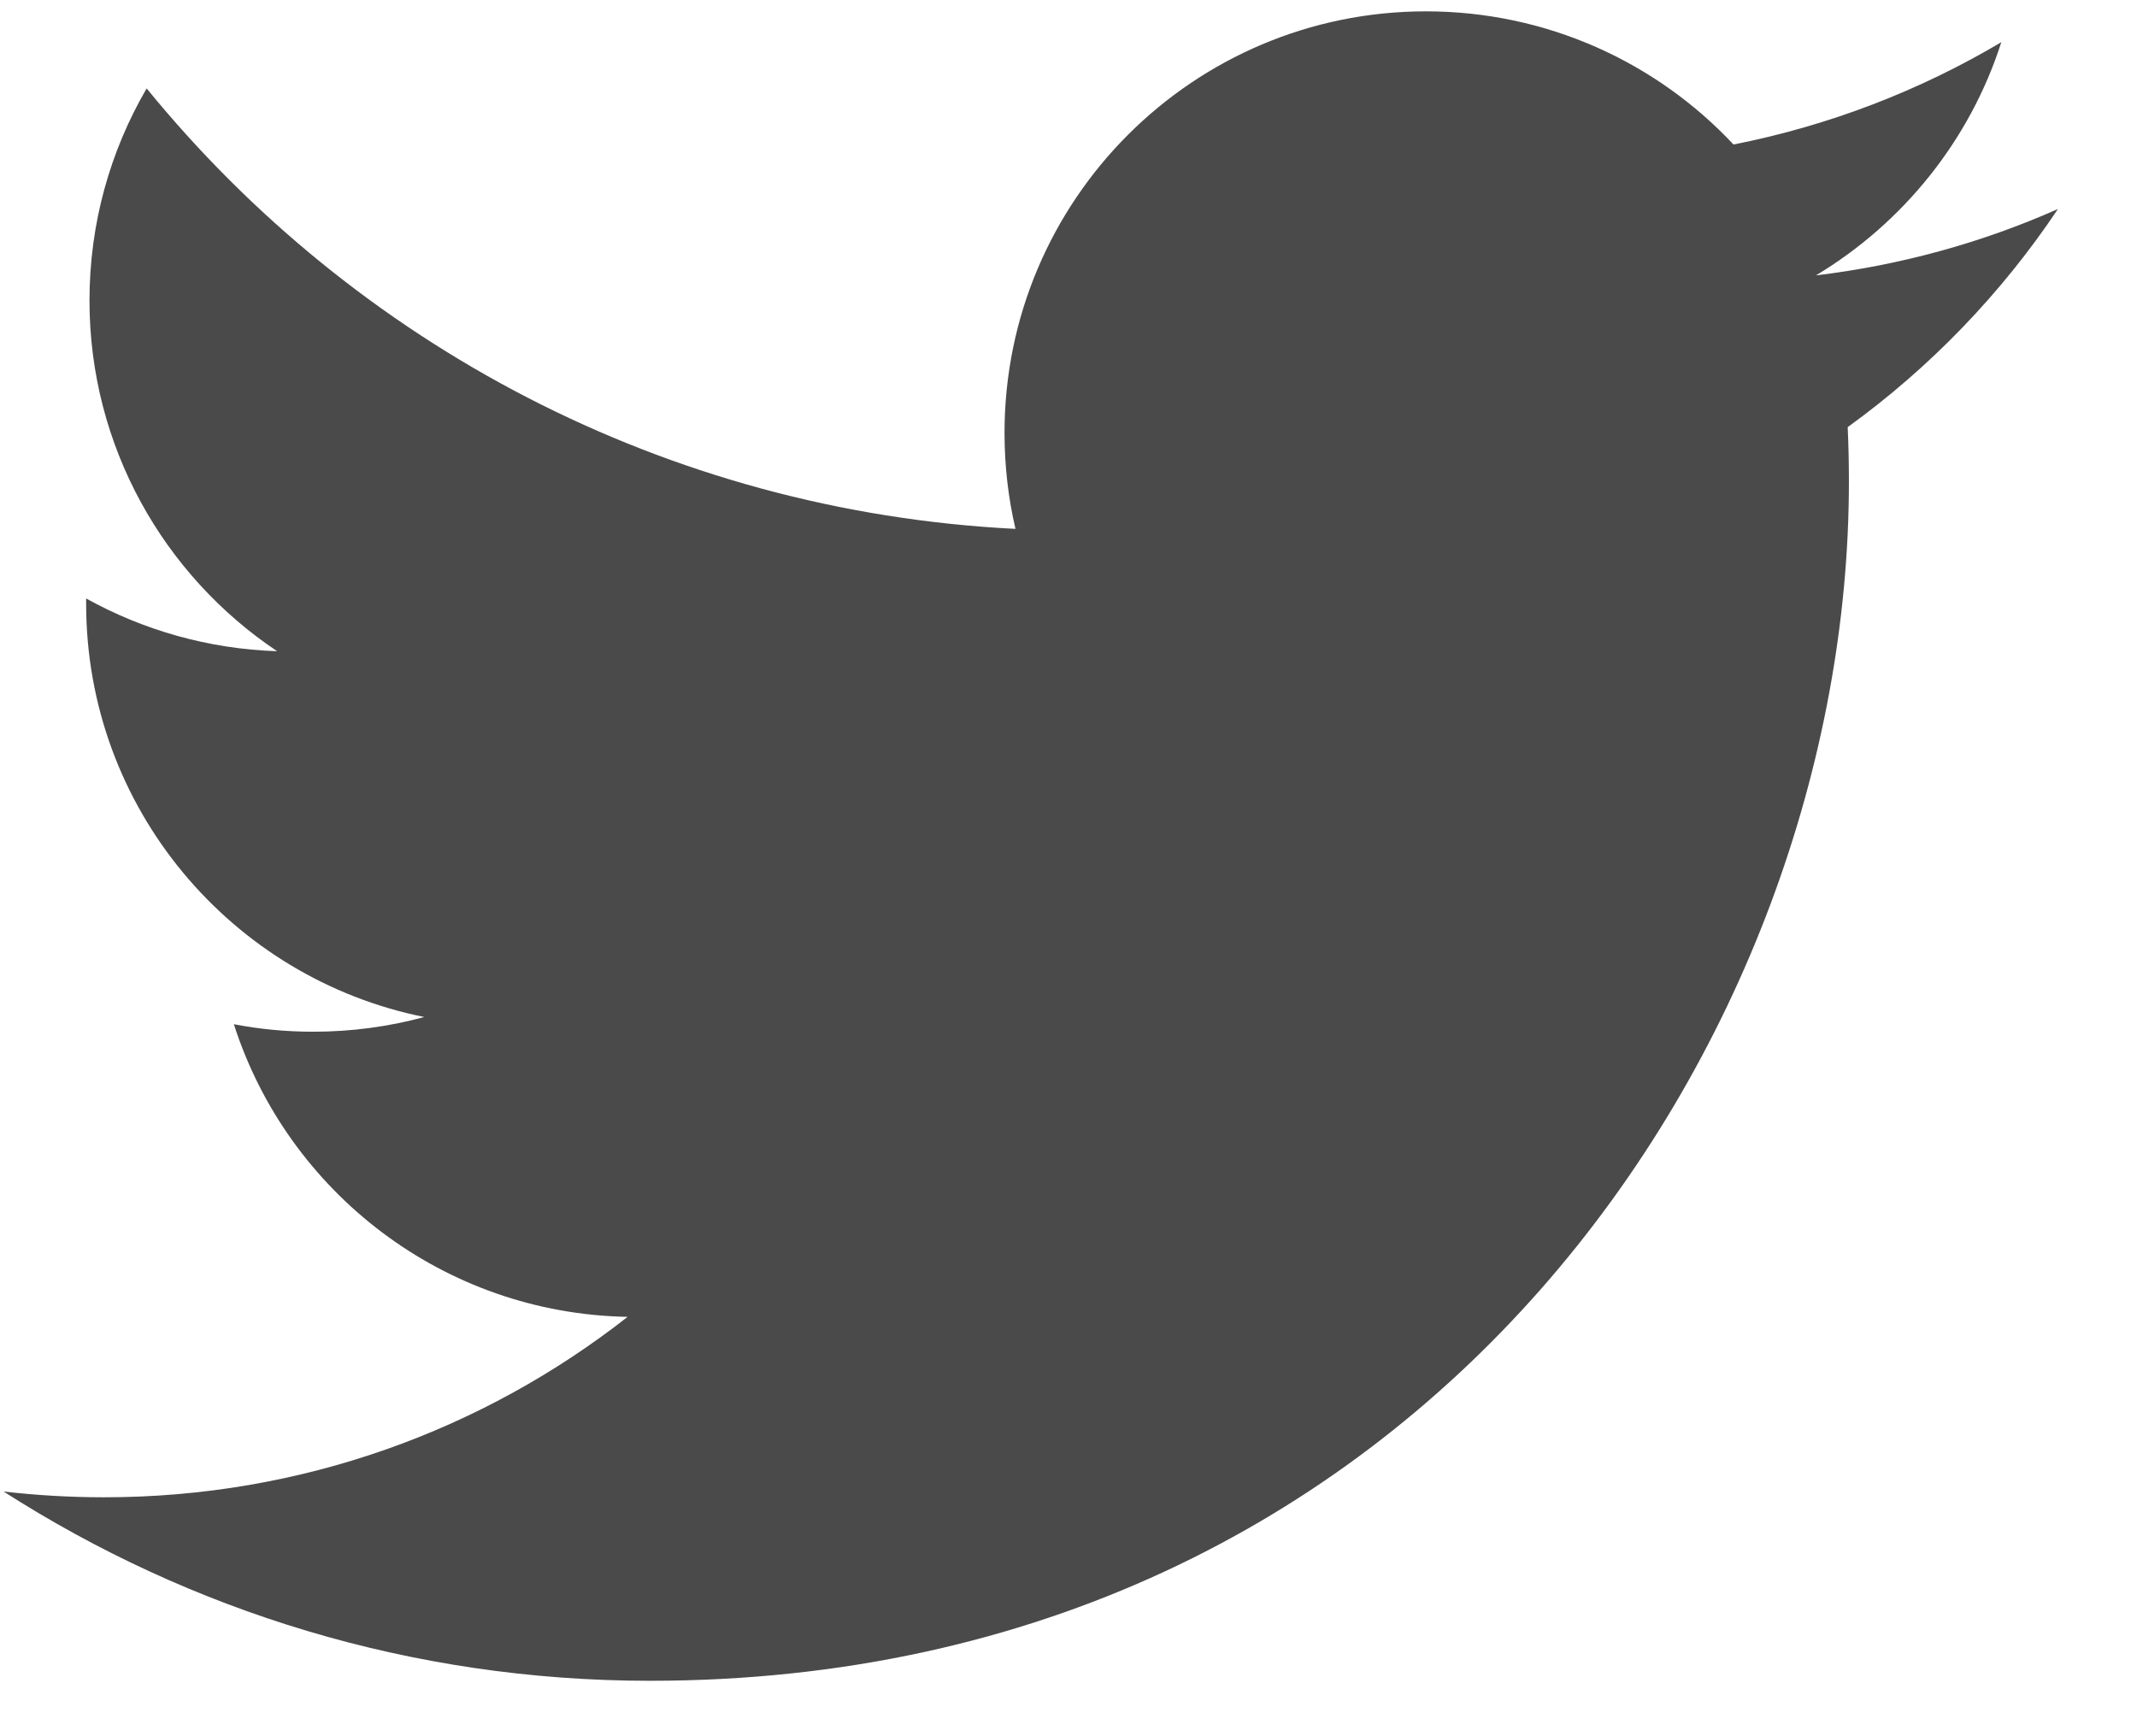 <?xml version="1.0" encoding="UTF-8"?>
<svg width="16px" height="13px" viewBox="0 0 16 13" version="1.1" xmlns="http://www.w3.org/2000/svg" xmlns:xlink="http://www.w3.org/1999/xlink">
    <!-- Generator: Sketch 49.1 (51147) - http://www.bohemiancoding.com/sketch -->
    <title>social/twitter/darkgrey</title>
    <desc>Created with Sketch.</desc>
    <defs></defs>
    <g id="social/twitter/darkgrey" stroke="none" stroke-width="1" fill="none" fill-rule="evenodd">
        <path d="M13.834,3.198 C13.84,3.334 13.843,3.469 13.843,3.607 C13.843,7.776 10.669,12.585 4.865,12.585 C3.082,12.585 1.424,12.063 0.027,11.168 C0.274,11.196 0.525,11.211 0.78,11.211 C2.259,11.211 3.619,10.707 4.699,9.86 C3.318,9.835 2.153,8.923 1.751,7.669 C1.944,7.706 2.141,7.725 2.345,7.725 C2.633,7.725 2.911,7.687 3.177,7.615 C1.733,7.325 0.645,6.05 0.645,4.521 L0.645,4.481 C1.07,4.717 1.558,4.859 2.075,4.876 C1.228,4.31 0.67,3.343 0.67,2.25 C0.67,1.671 0.826,1.129 1.098,0.662 C2.655,2.572 4.98,3.828 7.603,3.96 C7.549,3.729 7.521,3.488 7.521,3.241 C7.521,1.498 8.934,0.085 10.676,0.085 C11.584,0.085 12.404,0.468 12.979,1.082 C13.698,0.94 14.374,0.678 14.984,0.316 C14.748,1.053 14.247,1.671 13.596,2.062 C14.235,1.985 14.842,1.816 15.408,1.565 C14.985,2.198 14.45,2.753 13.834,3.198" id="twitter_hover" fill="#4A4A4A"></path>
    </g>
</svg>